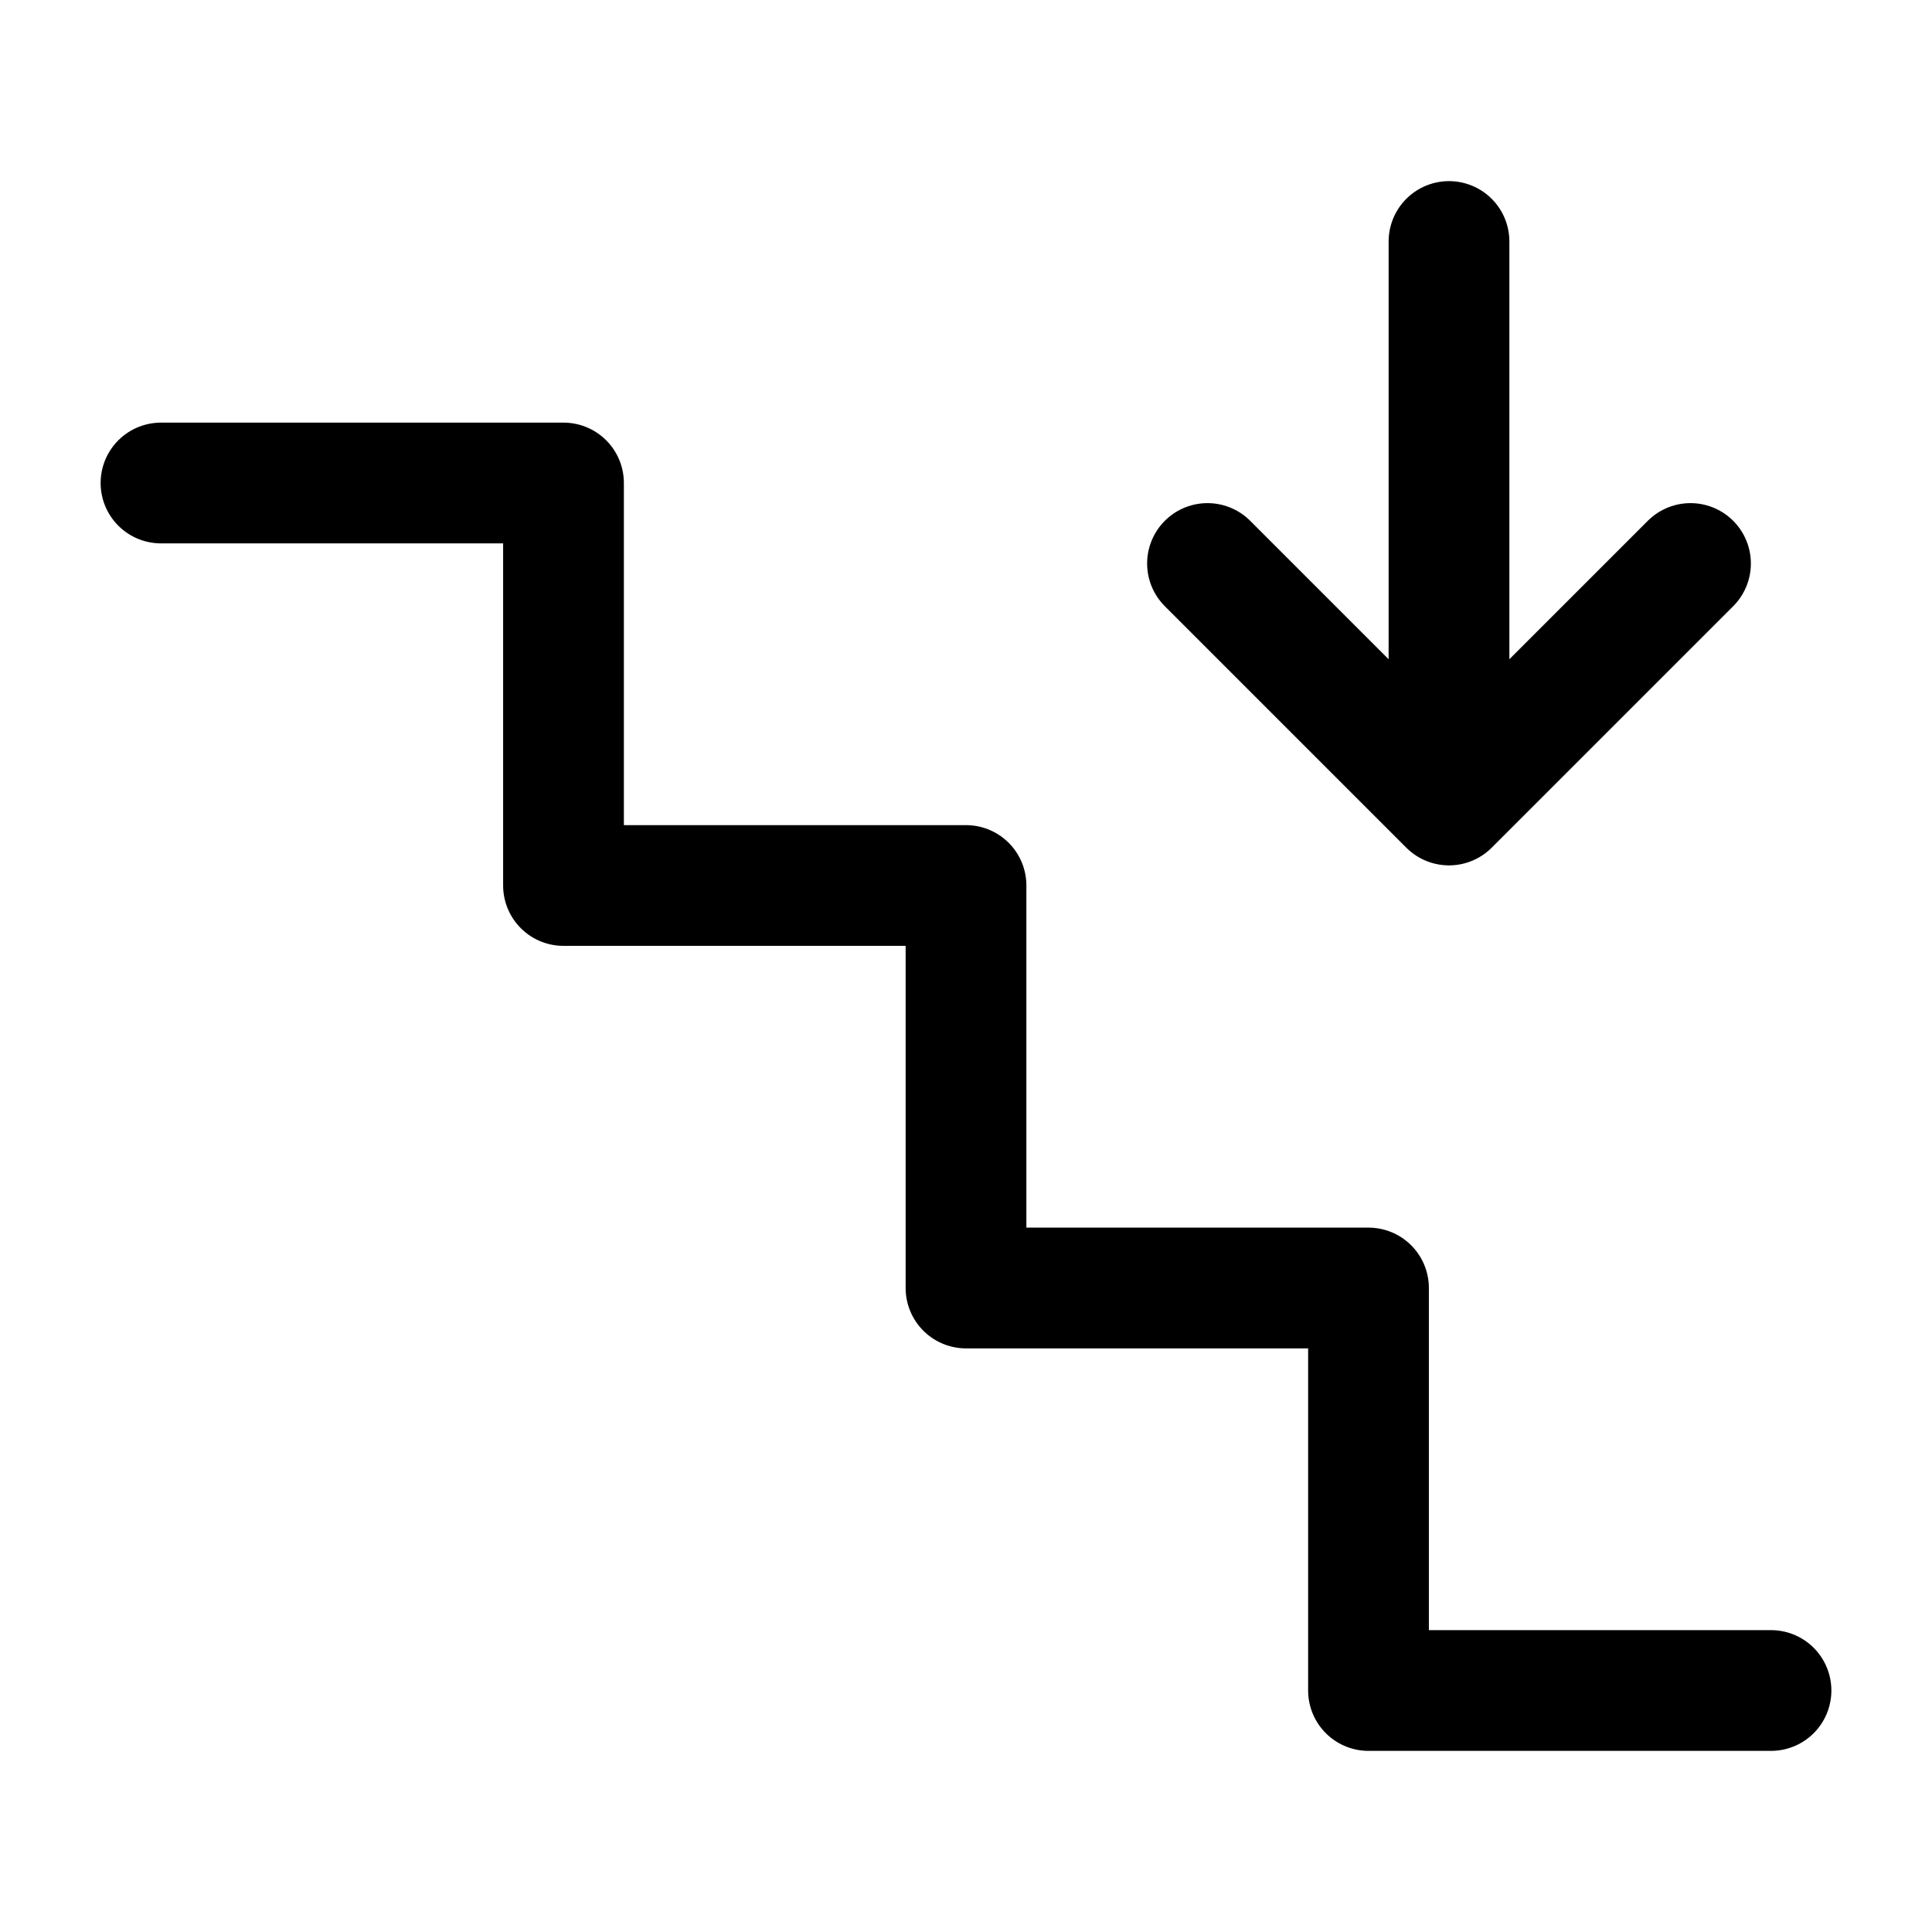 <svg xmlns="http://www.w3.org/2000/svg" fill="none" stroke-linecap="round" stroke-linejoin="round" viewBox="0 0 24 24" stroke-width="1.5" stroke="currentColor" aria-hidden="true" data-slot="icon" height="16px" width="16px">
  <path d="M22 21h-5v-5h-5v-5H7V6H2M18 3v7M15 7l3 3 3-3"/>
</svg>
